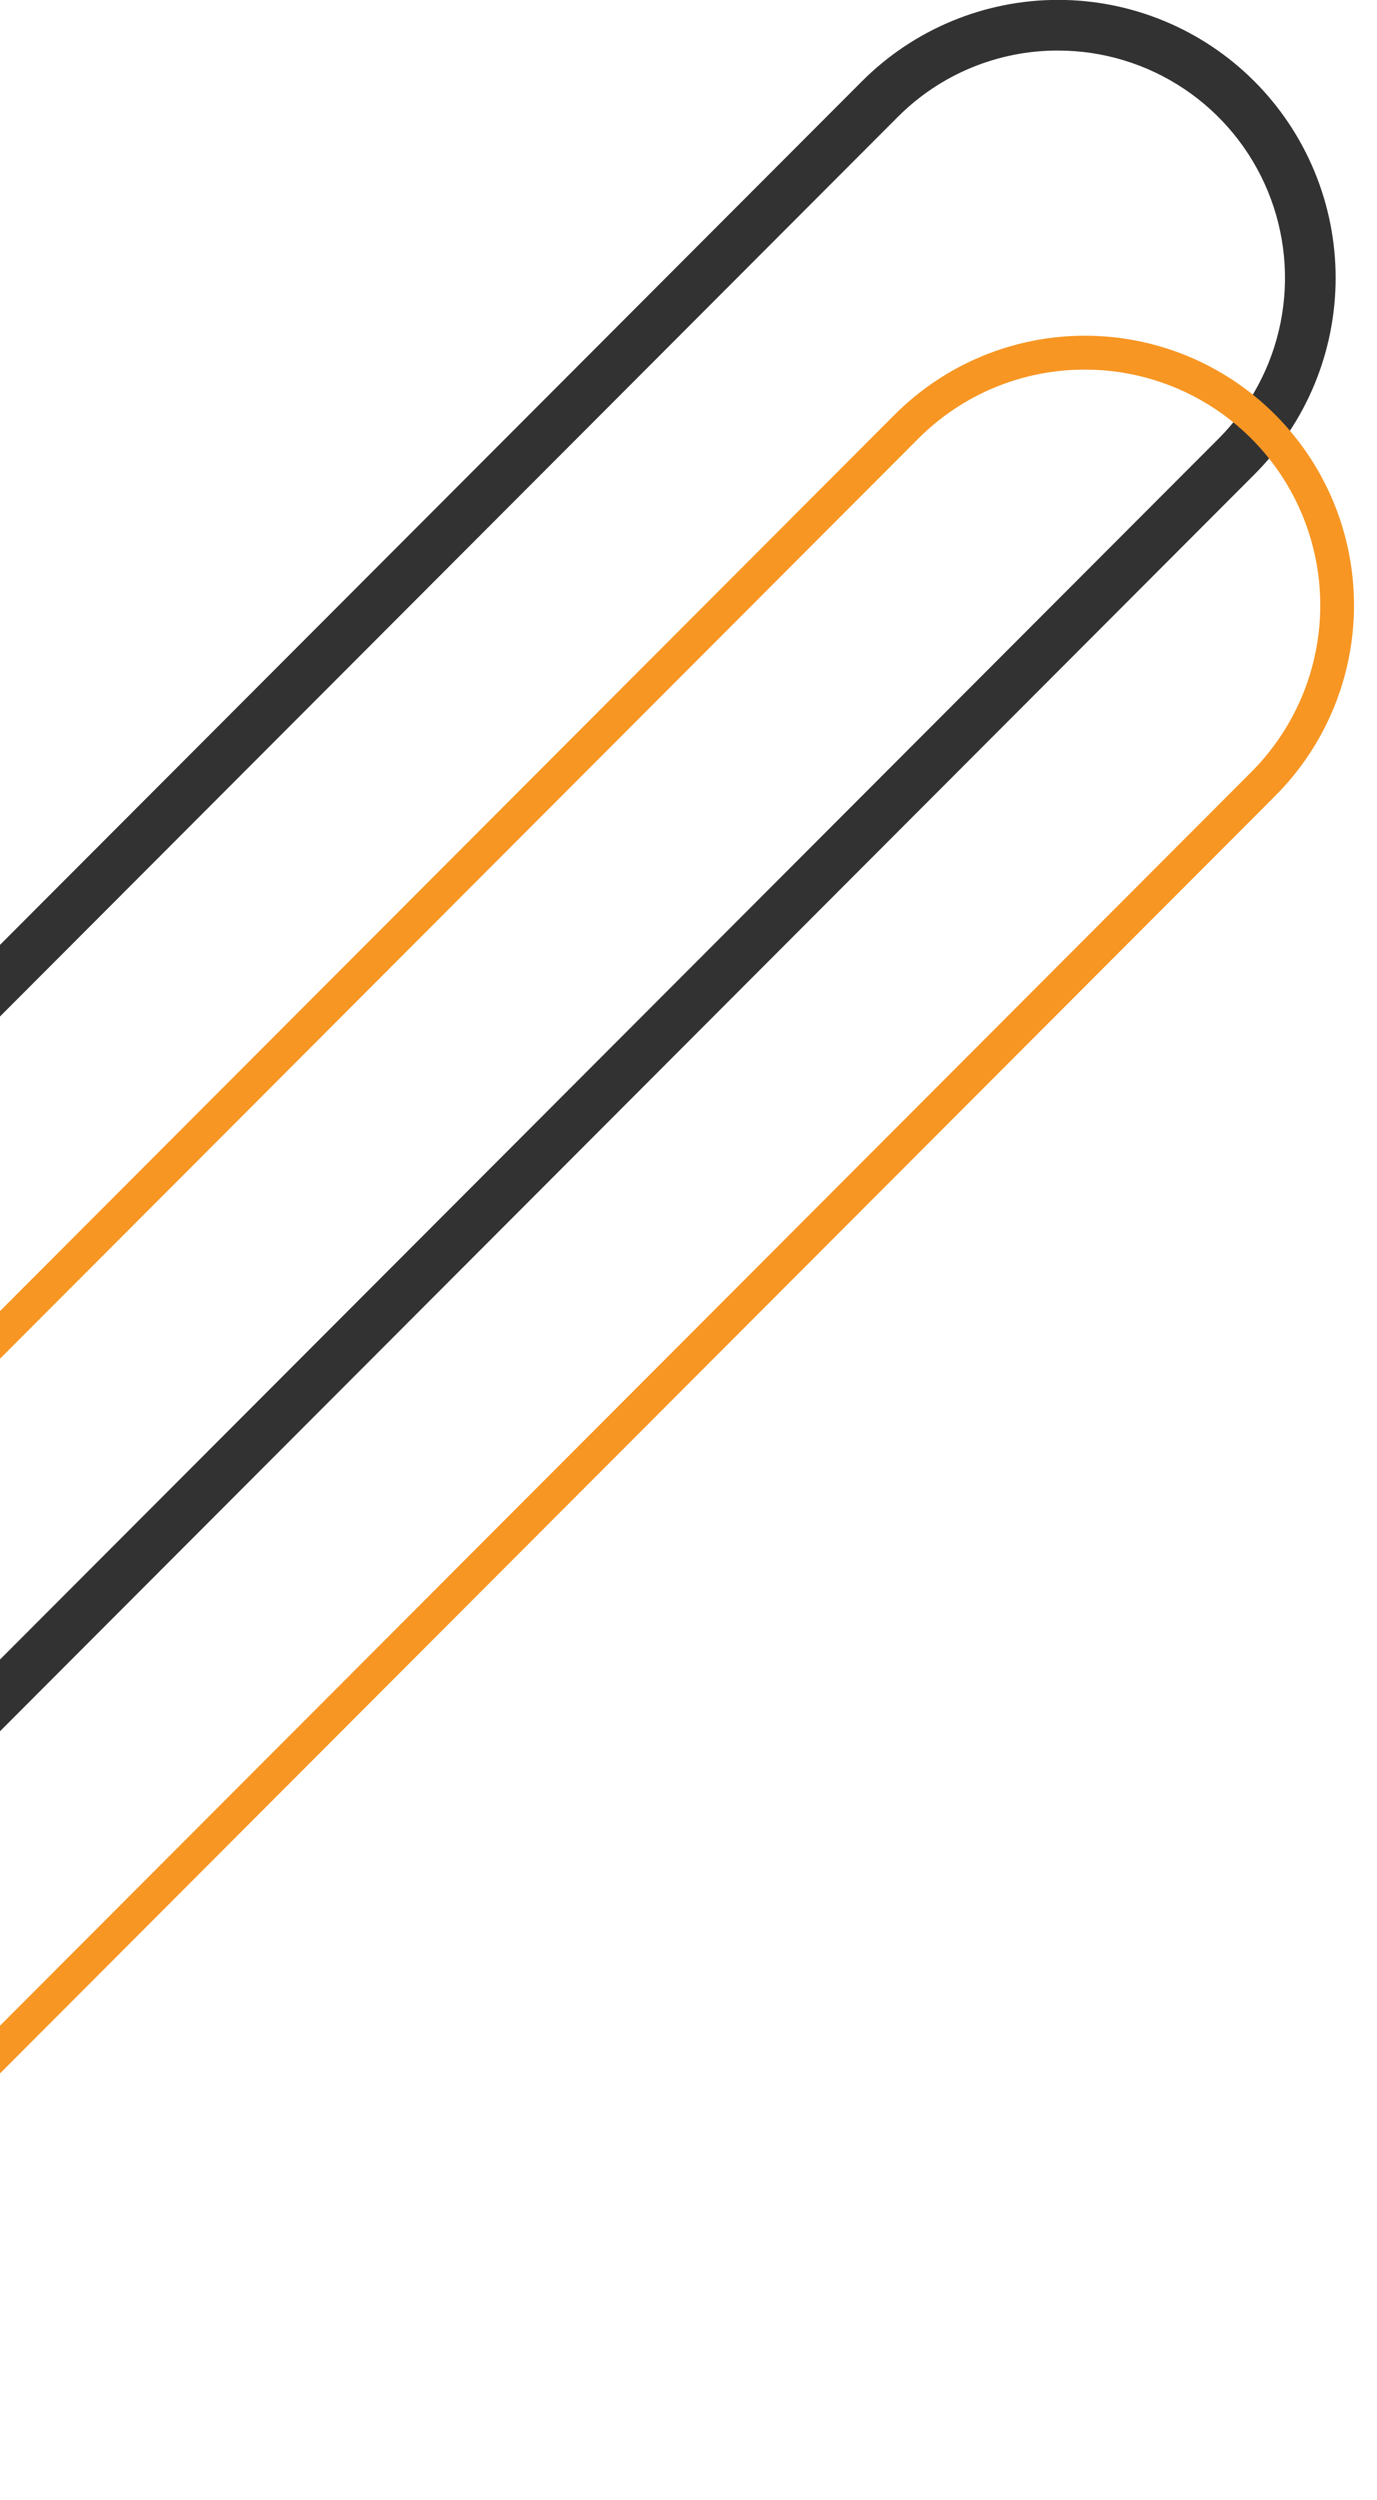 <svg width="108" height="196" viewBox="0 0 108 196" fill="none" xmlns="http://www.w3.org/2000/svg">
<g clip-path="url(#clip0_28_553)">
<path d="M-44.243 171.007C-48.548 171.008 -52.756 169.731 -56.336 167.336C-59.916 164.941 -62.706 161.537 -64.353 157.554C-66.001 153.571 -66.432 149.188 -65.592 144.959C-64.751 140.731 -62.678 136.847 -59.633 133.799L67.601 6.376C71.683 2.288 77.218 -0.009 82.99 -0.009C88.762 -0.01 94.298 2.286 98.38 6.373C102.462 10.461 104.755 16.004 104.756 21.785C104.756 27.566 102.464 33.11 98.383 37.198L-28.852 164.626C-30.869 166.655 -33.268 168.264 -35.91 169.359C-38.551 170.454 -41.384 171.014 -44.243 171.007ZM82.992 3.964C80.655 3.957 78.34 4.414 76.18 5.308C74.021 6.202 72.06 7.516 70.41 9.173L-56.83 136.612C-58.482 138.267 -59.793 140.232 -60.687 142.394C-61.581 144.557 -62.041 146.874 -62.041 149.215C-62.041 151.555 -61.58 153.872 -60.686 156.035C-59.791 158.197 -58.48 160.161 -56.827 161.816C-53.49 165.158 -48.963 167.035 -44.244 167.035C-41.907 167.034 -39.593 166.573 -37.434 165.677C-35.275 164.781 -33.313 163.468 -31.661 161.813L95.574 34.39C98.062 31.897 99.756 28.722 100.442 25.265C101.128 21.808 100.776 18.225 99.429 14.969C98.082 11.713 95.802 8.93 92.877 6.971C89.951 5.012 86.511 3.966 82.992 3.964Z" fill="#323232"/>
<path d="M-42.147 196.005C-46.32 196.005 -50.398 194.766 -53.868 192.445C-57.337 190.123 -60.041 186.823 -61.638 182.963C-63.234 179.102 -63.652 174.854 -62.838 170.756C-62.024 166.657 -60.015 162.893 -57.065 159.938L70.17 32.51C74.128 28.546 79.496 26.319 85.093 26.319C90.69 26.319 96.058 28.546 100.015 32.51C103.973 36.473 106.197 41.849 106.197 47.454C106.197 53.06 103.973 58.435 100.015 62.399L-27.225 189.822C-29.183 191.786 -31.509 193.344 -34.07 194.405C-36.631 195.466 -39.376 196.01 -42.147 196.005ZM85.082 28.978C82.658 28.974 80.257 29.449 78.016 30.377C75.776 31.305 73.74 32.667 72.027 34.385L-55.197 161.808C-58.635 165.28 -60.56 169.974 -60.55 174.864C-60.539 179.754 -58.595 184.44 -55.143 187.898C-51.691 191.355 -47.011 193.302 -42.129 193.312C-37.246 193.322 -32.559 191.395 -29.092 187.952L-28.161 188.885L-29.092 187.952L98.143 60.524C100.726 57.939 102.484 54.645 103.197 51.059C103.909 47.472 103.543 43.755 102.144 40.378C100.746 37 98.378 34.114 95.341 32.084C92.304 30.055 88.734 28.974 85.082 28.978Z" fill="#F79623"/>
</g>
<defs>
<clipPath id="clip0_28_553">
<rect width="174" height="196" fill="white" transform="translate(-66)"/>
</clipPath>
</defs>
</svg>
